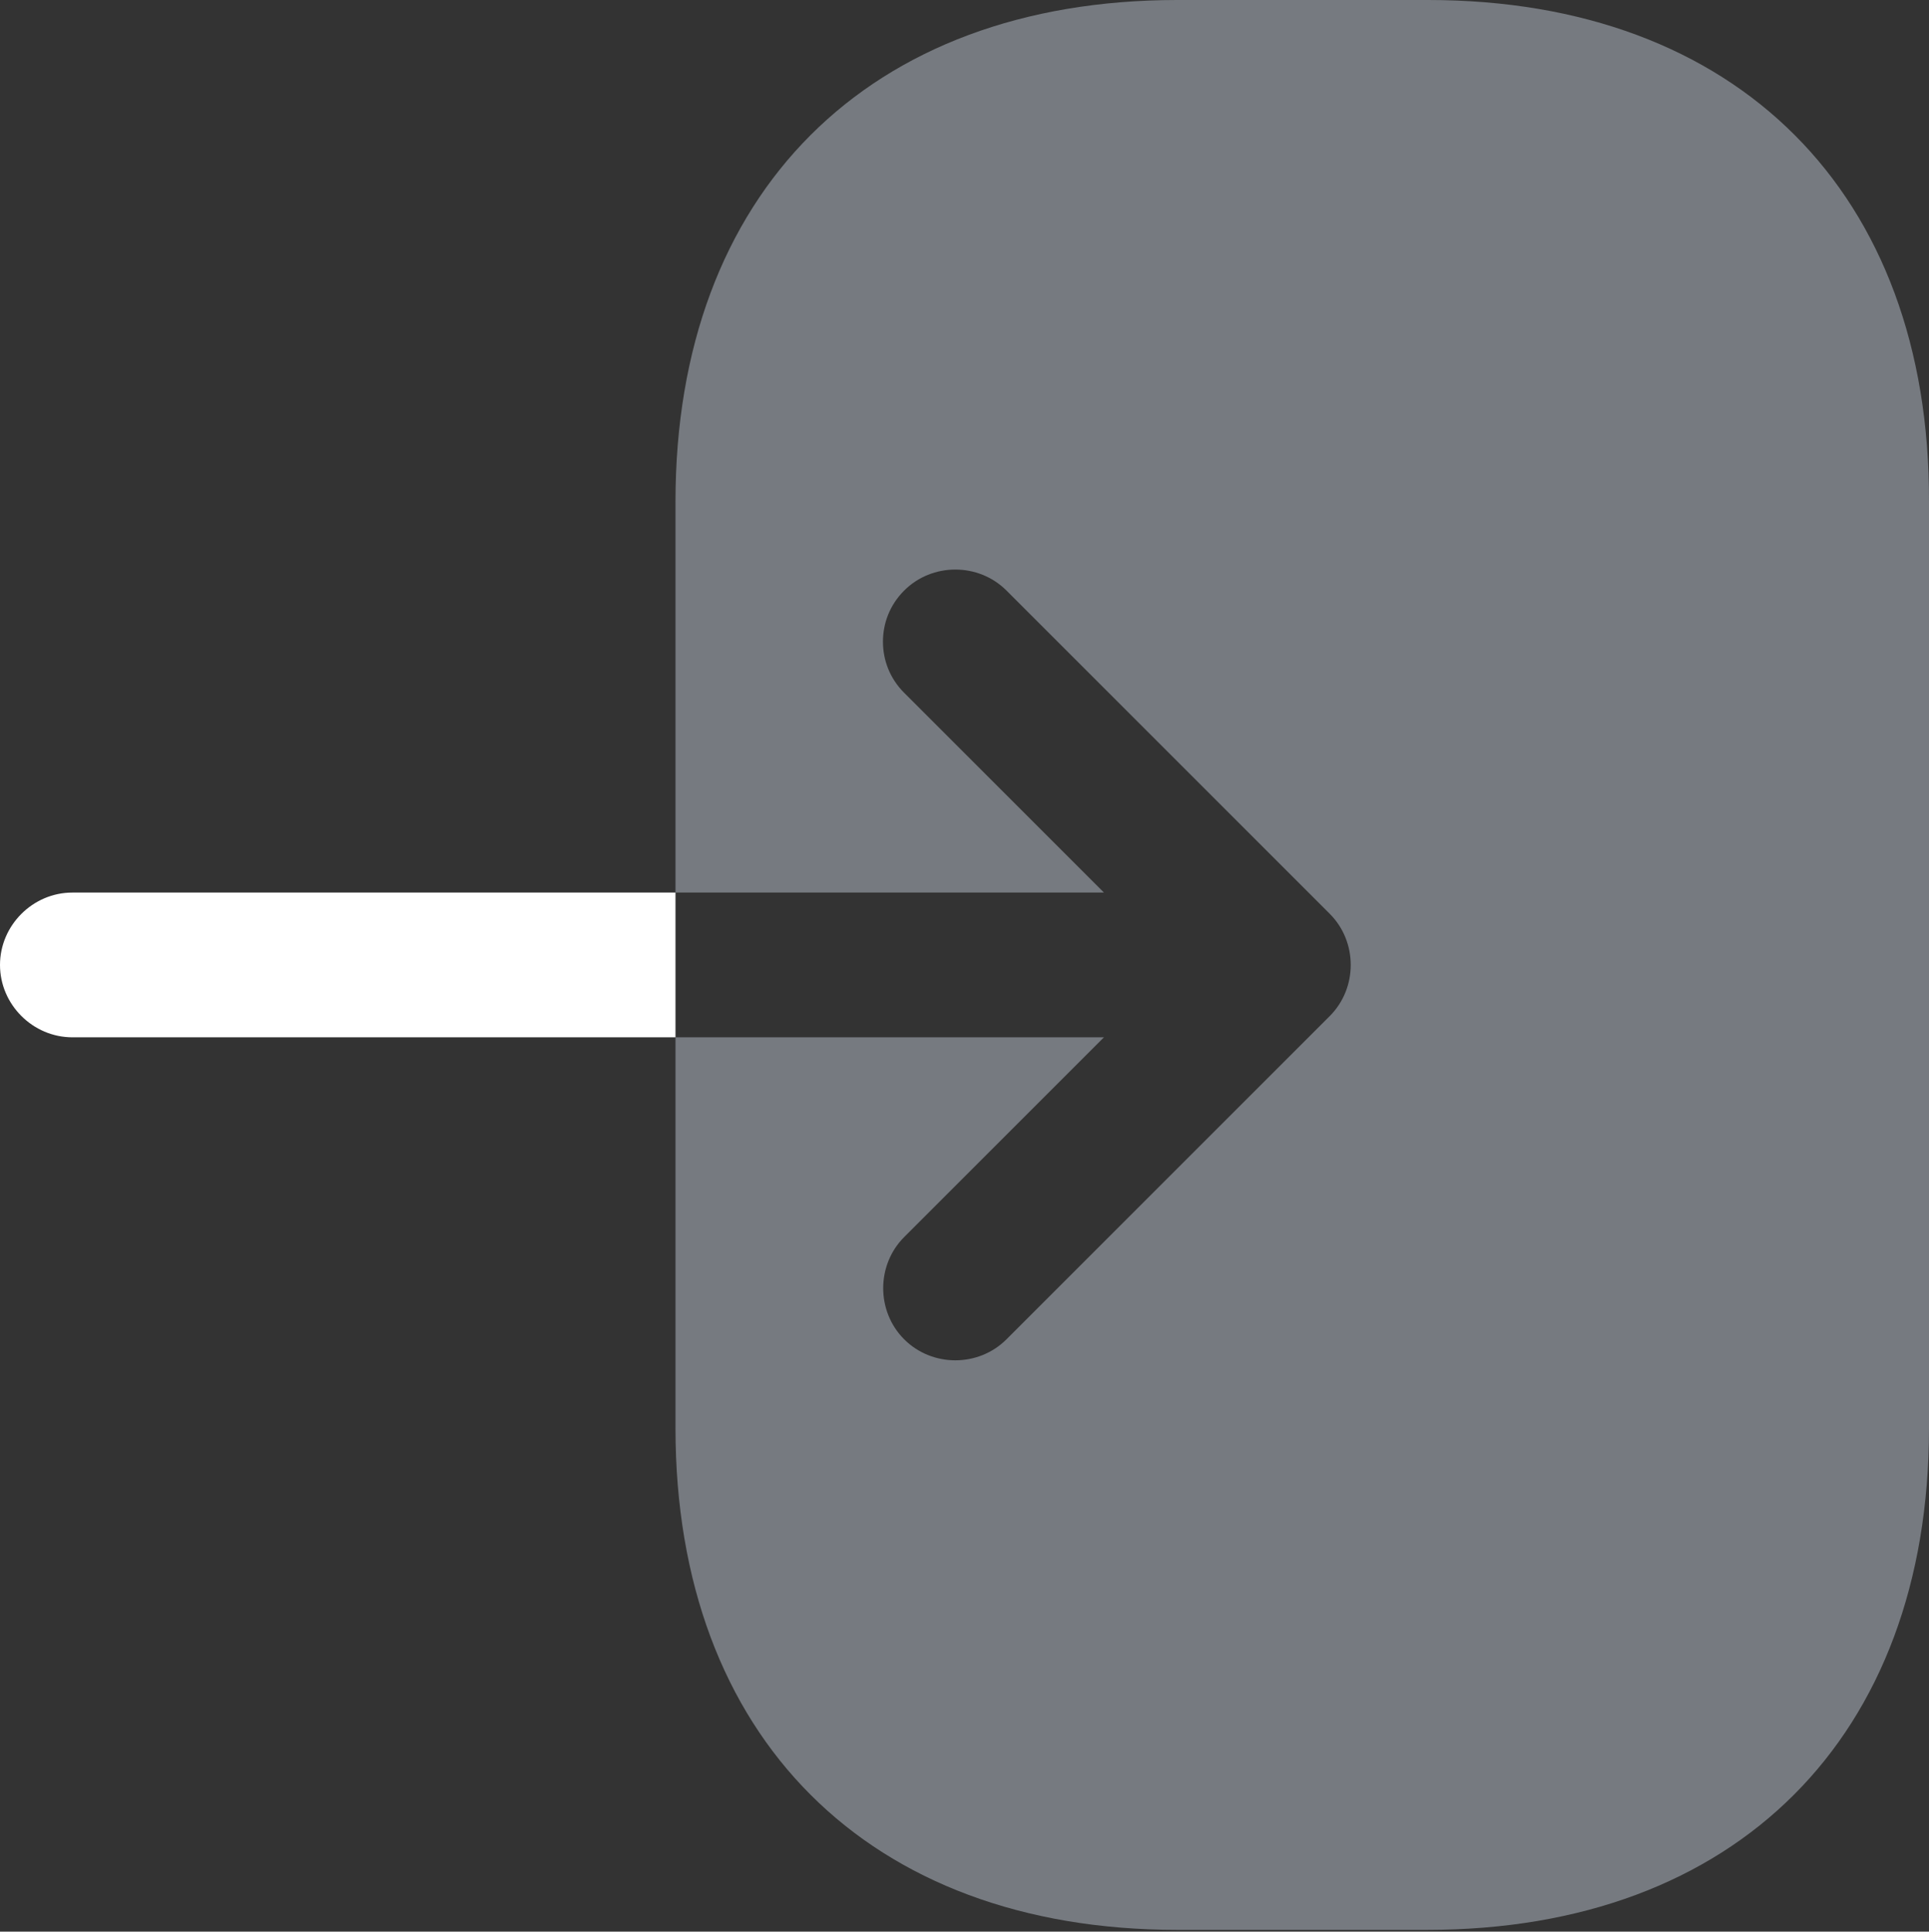 <svg width="711" height="712" viewBox="0 0 711 712" fill="none" xmlns="http://www.w3.org/2000/svg">
<rect x="0" y="0" width="711" height="712" fill="#333333" stroke="none"/>
<path d="M526.402 0H433.926C320.11 0 248.974 71.135 248.974 184.952V329.001H406.895L333.27 255.376C327.934 250.041 325.445 243.283 325.445 236.525C325.445 229.767 327.934 223.01 333.27 217.674C343.584 207.36 360.657 207.36 370.971 217.674L490.123 336.826C500.438 347.141 500.438 364.213 490.123 374.528L370.971 493.68C360.657 503.995 343.584 503.995 333.27 493.68C322.955 483.365 322.955 466.293 333.27 455.978L406.895 382.353H248.974V526.402C248.974 640.219 320.11 711.354 433.926 711.354H526.047C639.863 711.354 710.999 640.219 710.999 526.402V184.952C711.354 71.135 640.219 0 526.402 0Z" fill="#767A80"/>
<path d="M26.676 329.001C12.093 329.001 0 341.094 0 355.677C0 370.26 12.093 382.353 26.676 382.353H248.974V329.001H26.676Z" fill="white"/>
</svg>
